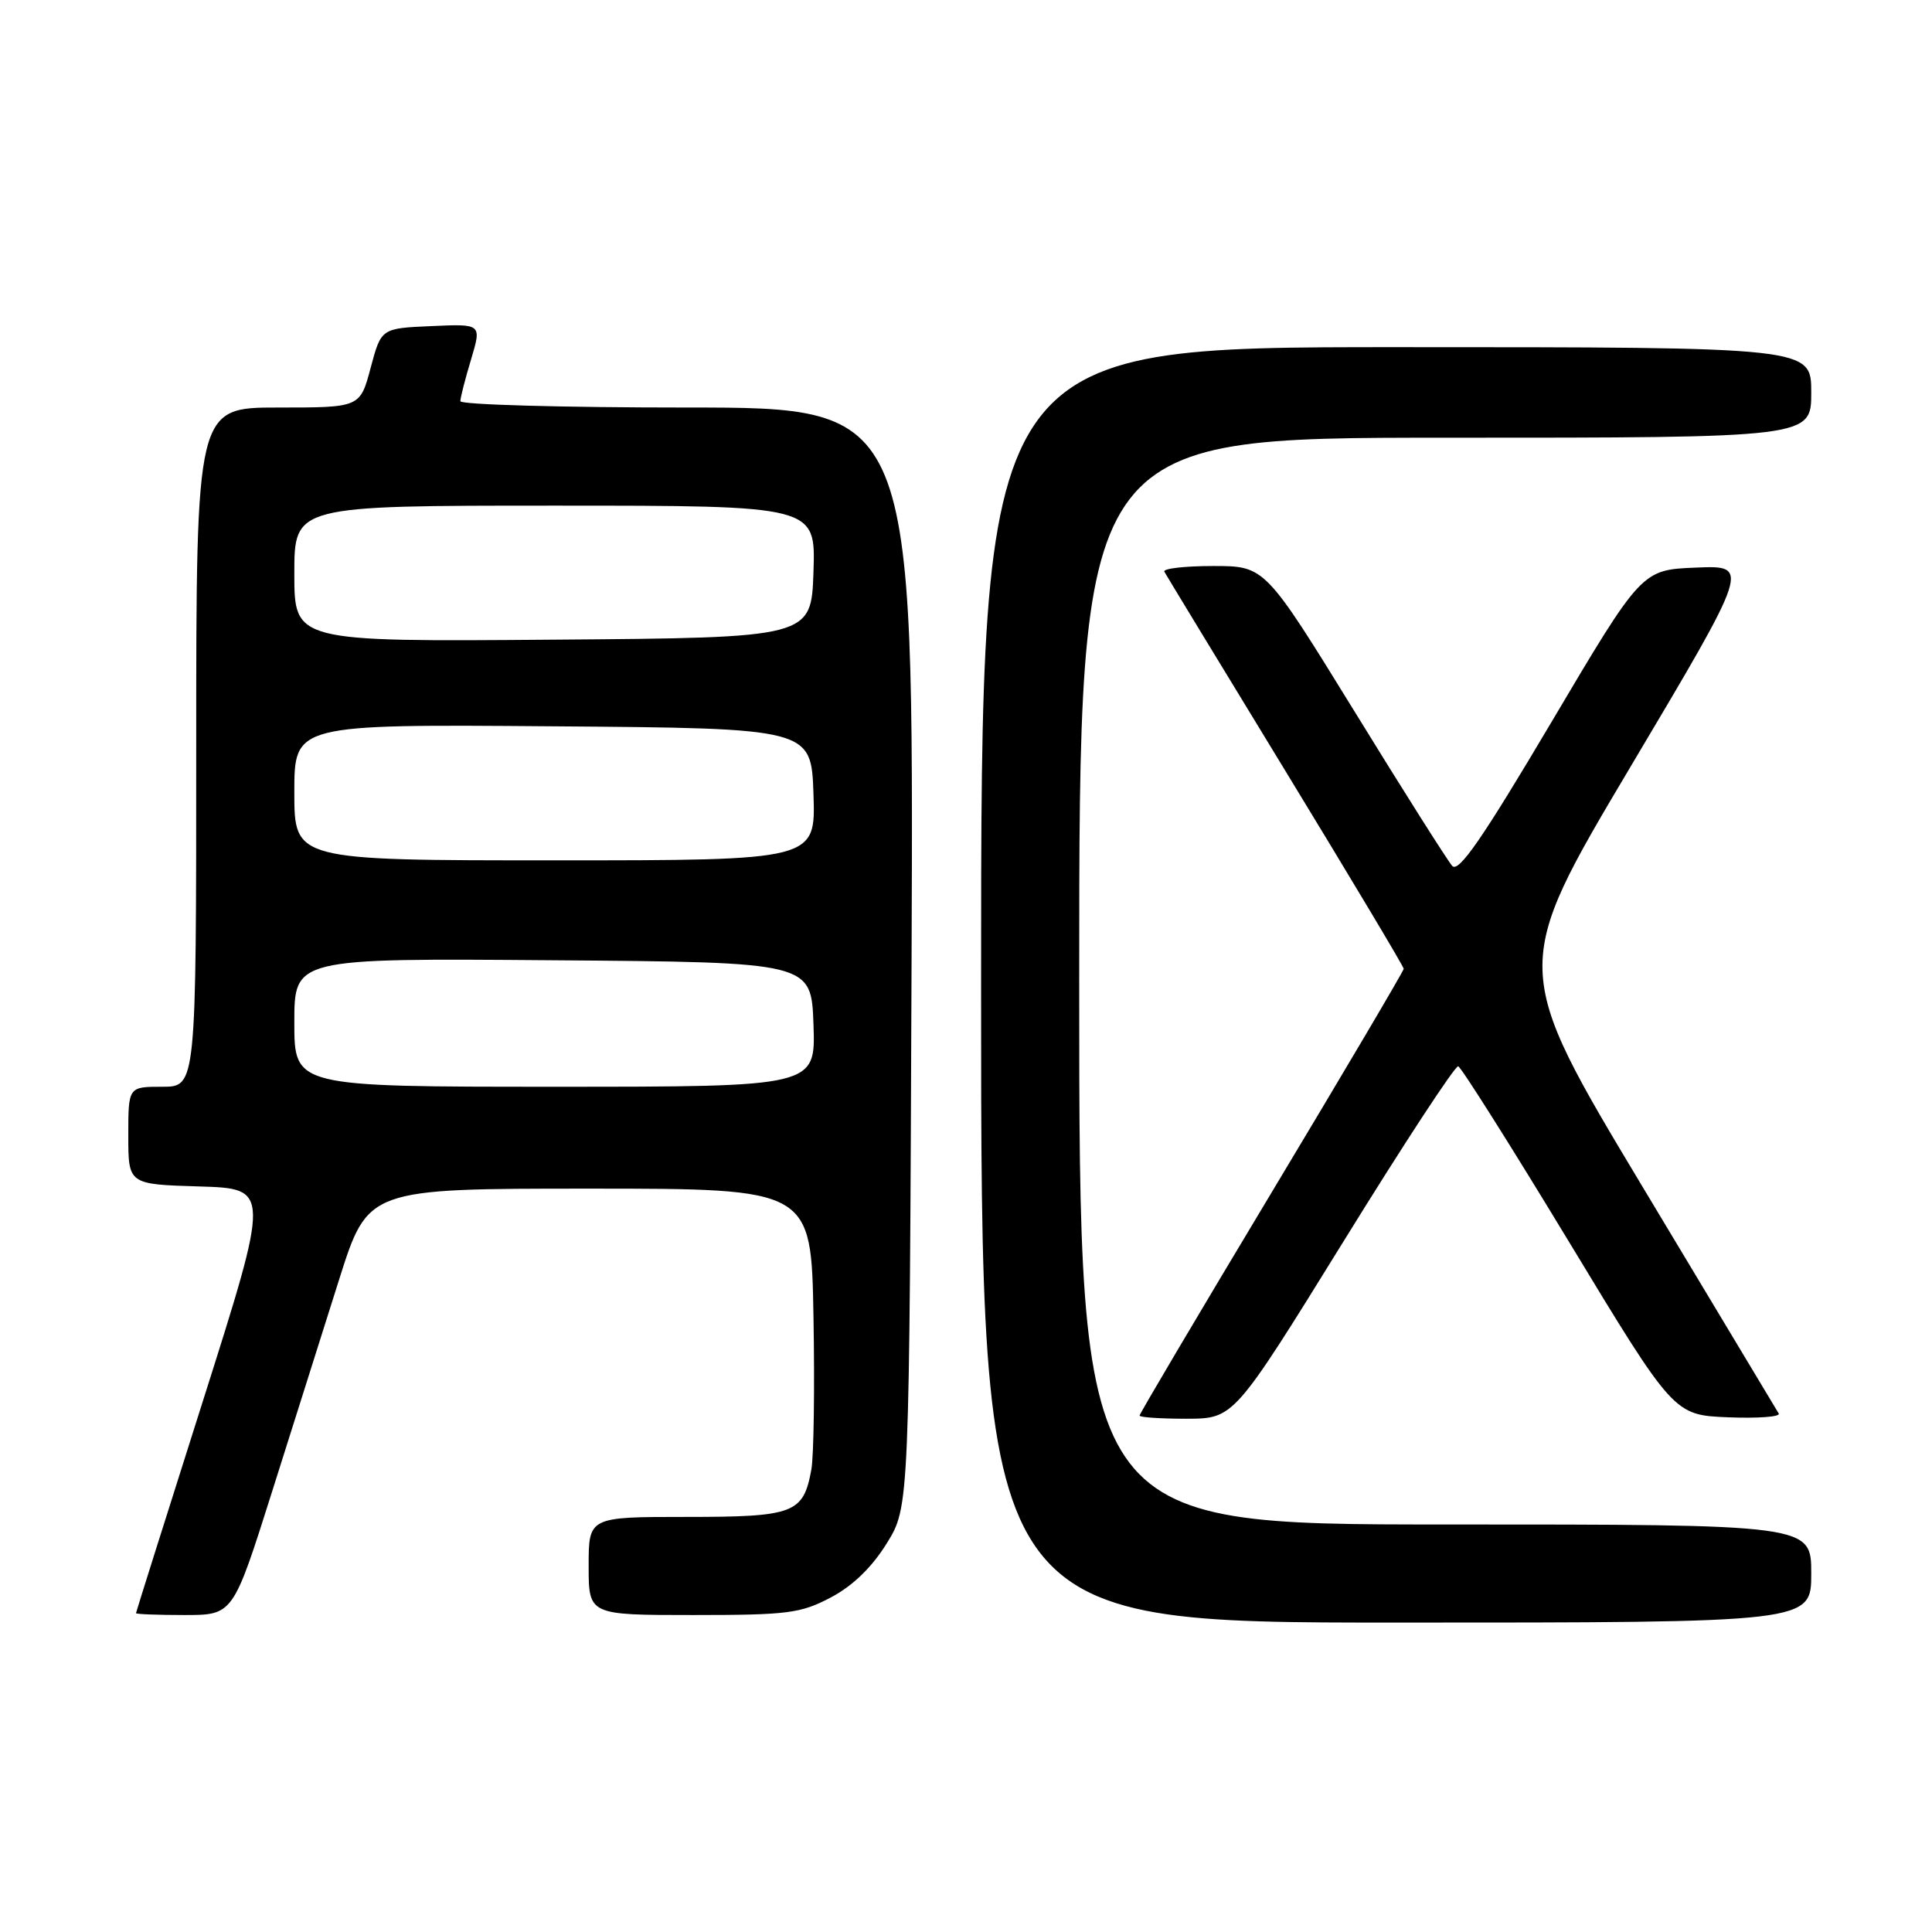 <?xml version="1.0" encoding="UTF-8" standalone="no"?>
<!DOCTYPE svg PUBLIC "-//W3C//DTD SVG 1.1//EN" "http://www.w3.org/Graphics/SVG/1.1/DTD/svg11.dtd" >
<svg xmlns="http://www.w3.org/2000/svg" xmlns:xlink="http://www.w3.org/1999/xlink" version="1.1" viewBox="0 0 256 256">
 <g >
 <path fill="currentColor"
d=" M 240.00 208.50 C 240.00 202.00 240.00 202.00 191.50 202.00 C 143.00 202.00 143.00 202.00 143.00 130.00 C 143.00 58.00 143.00 58.00 191.50 58.00 C 240.00 58.00 240.00 58.00 240.00 52.00 C 240.00 46.00 240.00 46.00 185.00 46.00 C 130.00 46.00 130.00 46.00 130.00 130.50 C 130.00 215.00 130.00 215.00 185.00 215.00 C 240.00 215.00 240.00 215.00 240.00 208.50 Z  M 36.02 197.75 C 38.84 188.81 42.86 176.10 44.95 169.50 C 48.75 157.50 48.75 157.50 78.12 157.50 C 107.50 157.50 107.50 157.50 107.79 174.50 C 107.96 183.85 107.83 192.95 107.51 194.72 C 106.45 200.54 105.24 201.00 90.93 201.00 C 78.00 201.00 78.00 201.00 78.00 207.50 C 78.00 214.00 78.00 214.00 91.84 214.00 C 104.41 214.00 106.09 213.78 110.09 211.67 C 112.99 210.14 115.53 207.68 117.50 204.50 C 120.50 199.66 120.50 199.66 120.79 126.83 C 121.07 54.00 121.07 54.00 91.04 54.00 C 74.52 54.00 61.00 53.62 61.00 53.16 C 61.00 52.70 61.64 50.20 62.42 47.62 C 63.83 42.91 63.83 42.91 57.17 43.21 C 50.51 43.50 50.51 43.50 49.11 48.75 C 47.71 54.00 47.71 54.00 36.86 54.00 C 26.00 54.00 26.00 54.00 26.00 99.00 C 26.00 144.00 26.00 144.00 21.50 144.00 C 17.00 144.00 17.00 144.00 17.00 150.46 C 17.00 156.93 17.00 156.93 26.40 157.21 C 35.81 157.50 35.81 157.50 26.93 185.50 C 22.04 200.90 18.03 213.61 18.02 213.75 C 18.01 213.89 20.90 214.00 24.44 214.00 C 30.88 214.00 30.88 214.00 36.02 197.75 Z  M 178.00 164.53 C 185.97 151.63 192.82 141.17 193.22 141.29 C 193.62 141.41 200.21 151.85 207.87 164.50 C 221.79 187.50 221.79 187.50 228.98 187.80 C 232.94 187.96 235.96 187.73 235.69 187.30 C 235.42 186.86 227.33 173.39 217.71 157.36 C 200.22 128.23 200.22 128.23 216.07 101.57 C 231.92 74.91 231.92 74.91 224.73 75.21 C 217.53 75.50 217.53 75.50 205.54 95.74 C 196.42 111.13 193.28 115.68 192.43 114.74 C 191.82 114.06 185.98 104.84 179.47 94.25 C 167.61 75.00 167.61 75.00 160.75 75.00 C 156.97 75.00 154.06 75.34 154.28 75.75 C 154.50 76.16 161.73 88.06 170.34 102.18 C 178.95 116.31 186.00 128.09 186.00 128.37 C 186.00 128.64 178.12 141.98 168.50 158.00 C 158.88 174.02 151.00 187.33 151.00 187.57 C 151.00 187.81 153.81 187.99 157.25 187.99 C 163.50 187.97 163.50 187.97 178.00 164.53 Z  M 39.00 135.49 C 39.00 126.97 39.00 126.97 73.25 127.24 C 107.50 127.50 107.50 127.50 107.79 135.75 C 108.08 144.00 108.08 144.00 73.54 144.00 C 39.00 144.00 39.00 144.00 39.00 135.49 Z  M 39.00 104.99 C 39.00 95.97 39.00 95.97 73.25 96.24 C 107.50 96.50 107.50 96.50 107.79 105.25 C 108.08 114.00 108.08 114.00 73.54 114.00 C 39.00 114.00 39.00 114.00 39.00 104.99 Z  M 39.00 76.01 C 39.00 67.00 39.00 67.00 73.54 67.00 C 108.08 67.00 108.08 67.00 107.79 75.75 C 107.50 84.50 107.50 84.50 73.25 84.76 C 39.00 85.03 39.00 85.03 39.00 76.01 Z "/>
</g>
</svg>